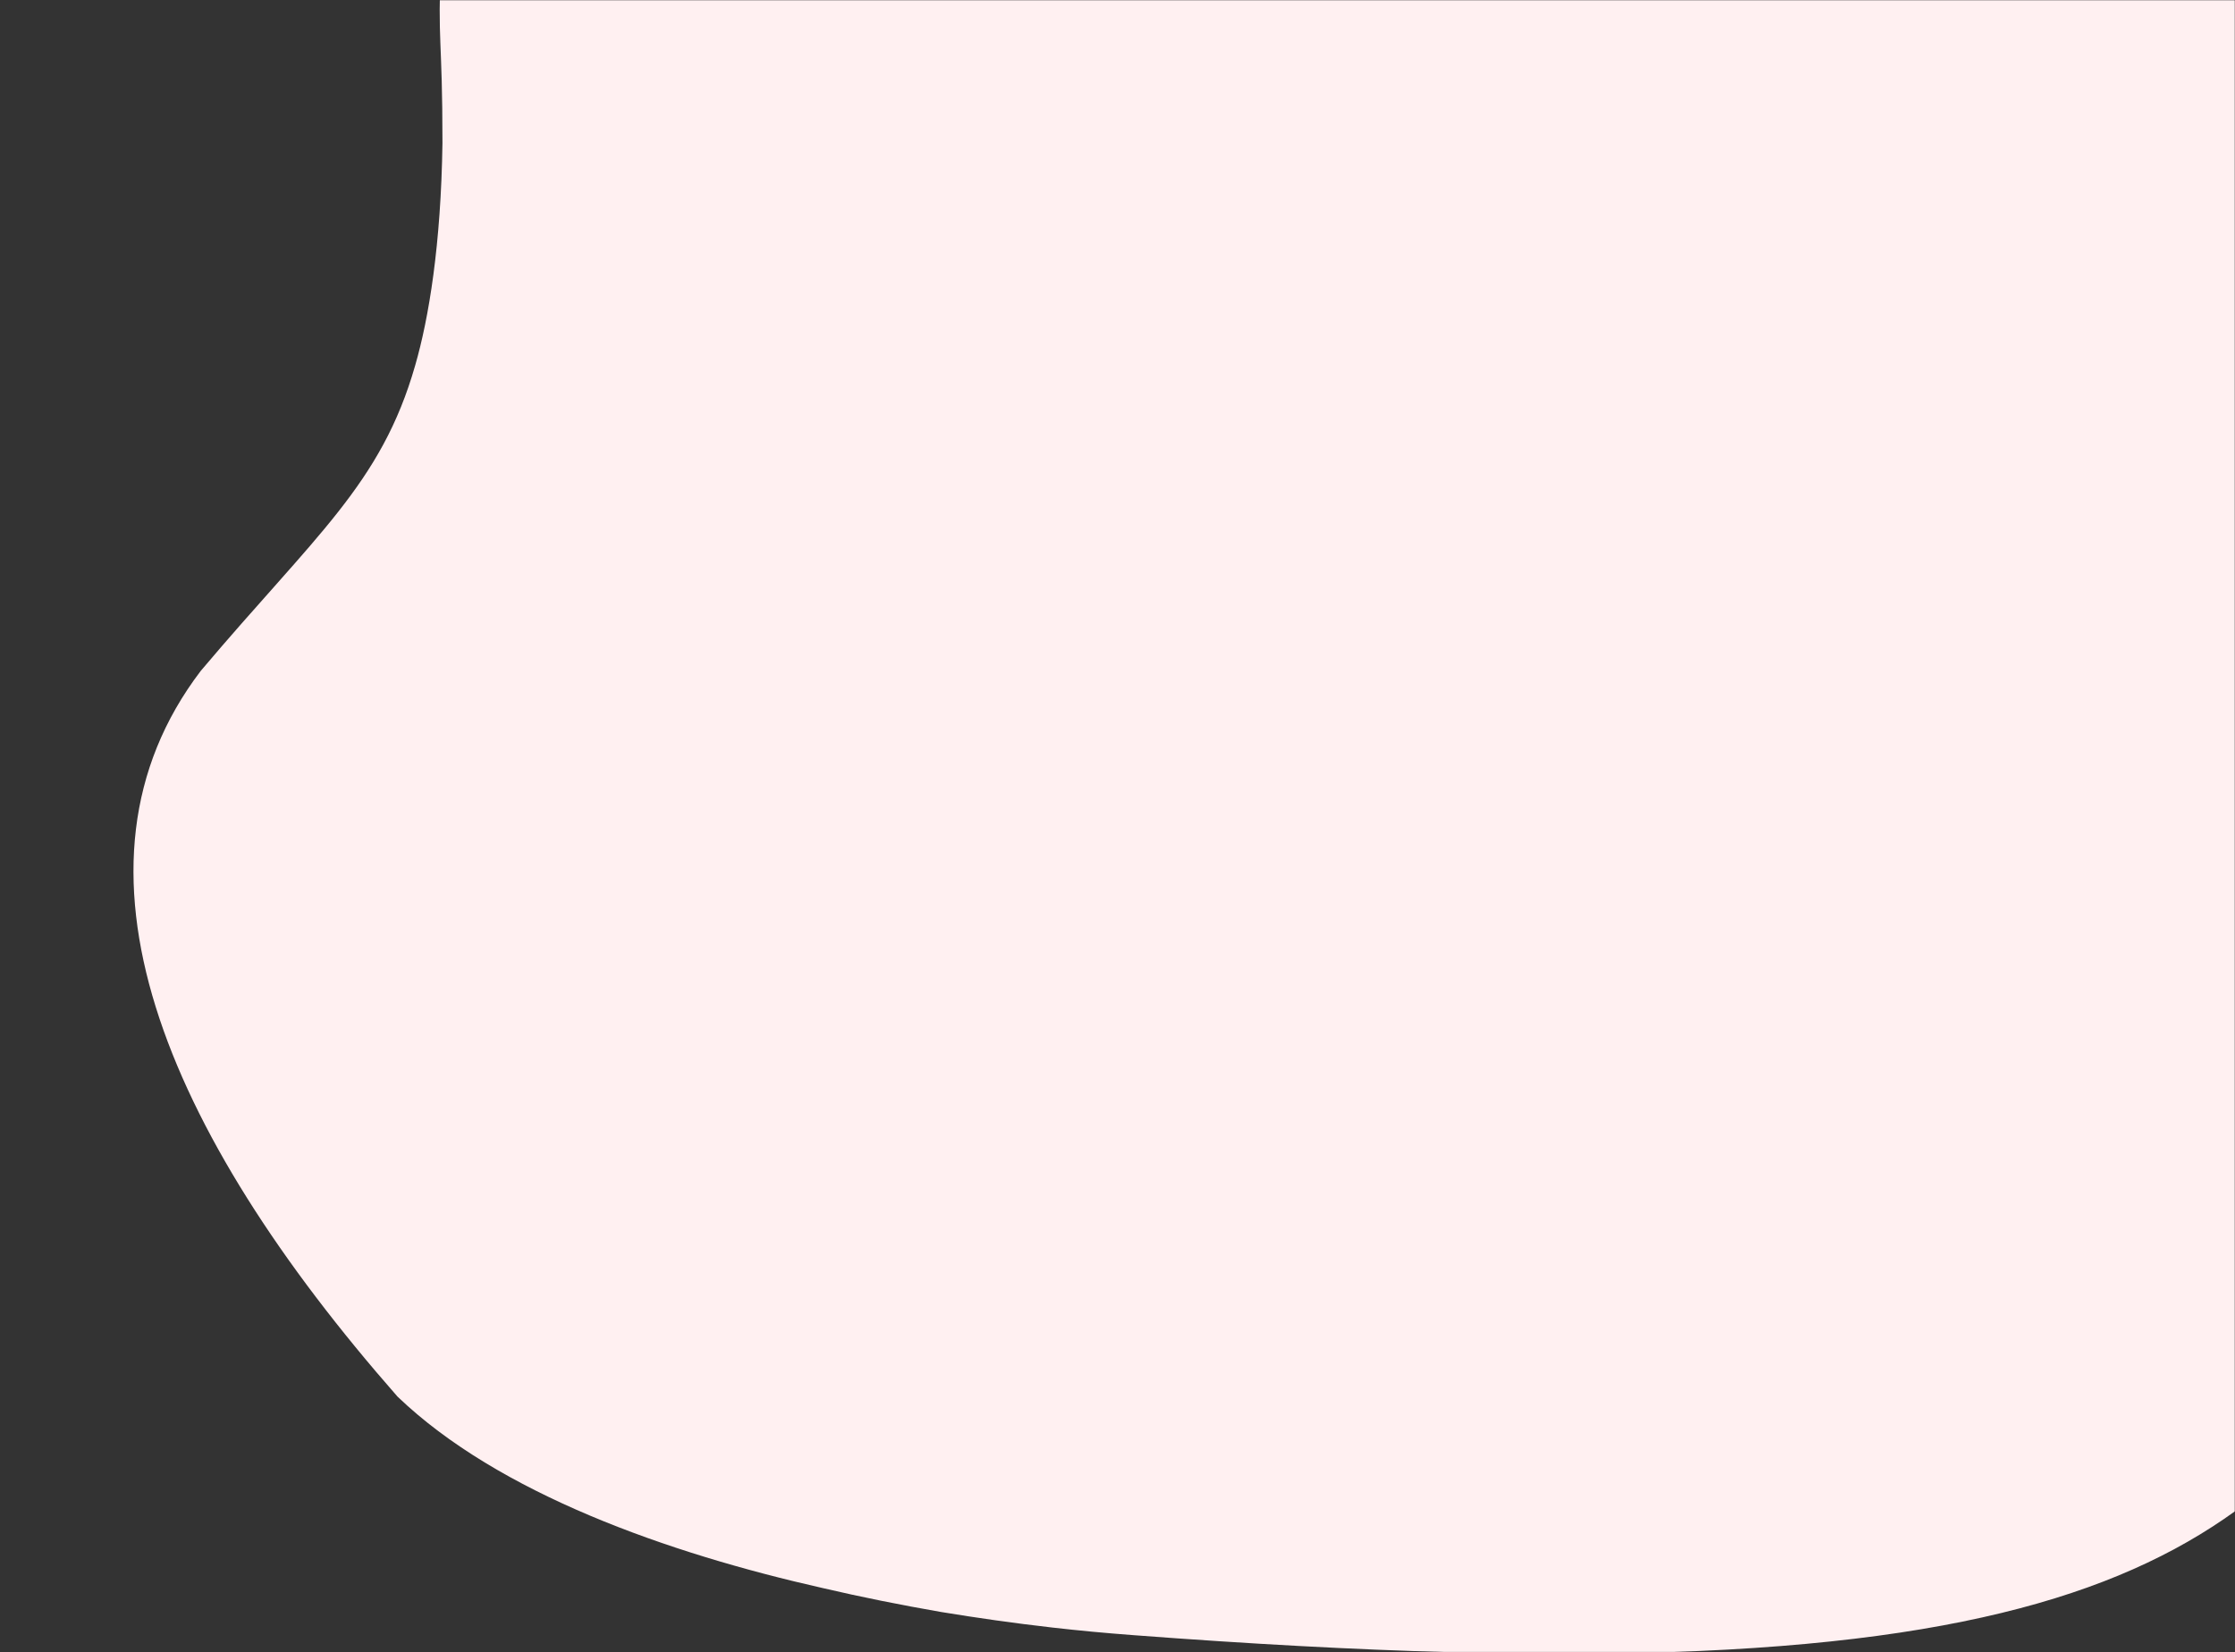<svg width="1105" height="817" viewBox="0 0 1105 817" fill="none" xmlns="http://www.w3.org/2000/svg">
<rect x="0" y="0" width="1105" height="817" fill="#333333" stroke="none"/>
<mask id="mask0" mask-type="alpha" maskUnits="userSpaceOnUse" x="0" y="0" width="1105" height="817">
<rect width="1105" height="817" fill="#C4C4C4"/>
</mask>
<g mask="url(#mask0)">
<path d="M1466 207.146C1443.67 223.551 1417.9 235.409 1390.34 241.954C1385.96 243.024 1381.37 243.996 1376.78 244.774L1365.82 247.01C1339.48 251.863 1315.05 263.318 1295.17 280.141C1275.3 296.965 1260.72 318.52 1253.01 342.487C1247.37 358.155 1243.25 374.262 1240.7 390.615C1237.88 406.561 1236.11 422.992 1234.75 439.812C1228.28 515.942 1229.85 597.807 1191.13 653.713C1105.66 776.707 1019.57 843.308 560.516 808.5C546.602 807.463 533.141 806.199 520.131 804.708C501.347 802.569 482.981 799.944 465.241 797.027C445.1 793.527 425.794 789.638 407.011 785.263C330.334 767.98 246.5 738.5 196.5 690.5C81.035 558.945 25.762 428.202 99.262 331.702C156 264.5 188.461 239.428 205.262 180.702C212.045 157.27 218.025 121 218.755 70.702C218.755 17.702 216.251 22.317 218.025 -19.686C218.025 -22.894 218.025 -26.006 218.755 -29.409C235.765 -184.973 518.148 -296.007 667.479 -80.55C739.38 22.608 848.117 -40.104 965.62 -109.719C1021.14 -142.776 1078.64 -177.195 1134.99 -196.543C1179.96 -212.1 1222.75 -211.225 1266.37 -205.488C1558.15 -166.305 1592.9 113.419 1466 207.146Z" fill="#FFF0F1"/>
</g>
</svg>
